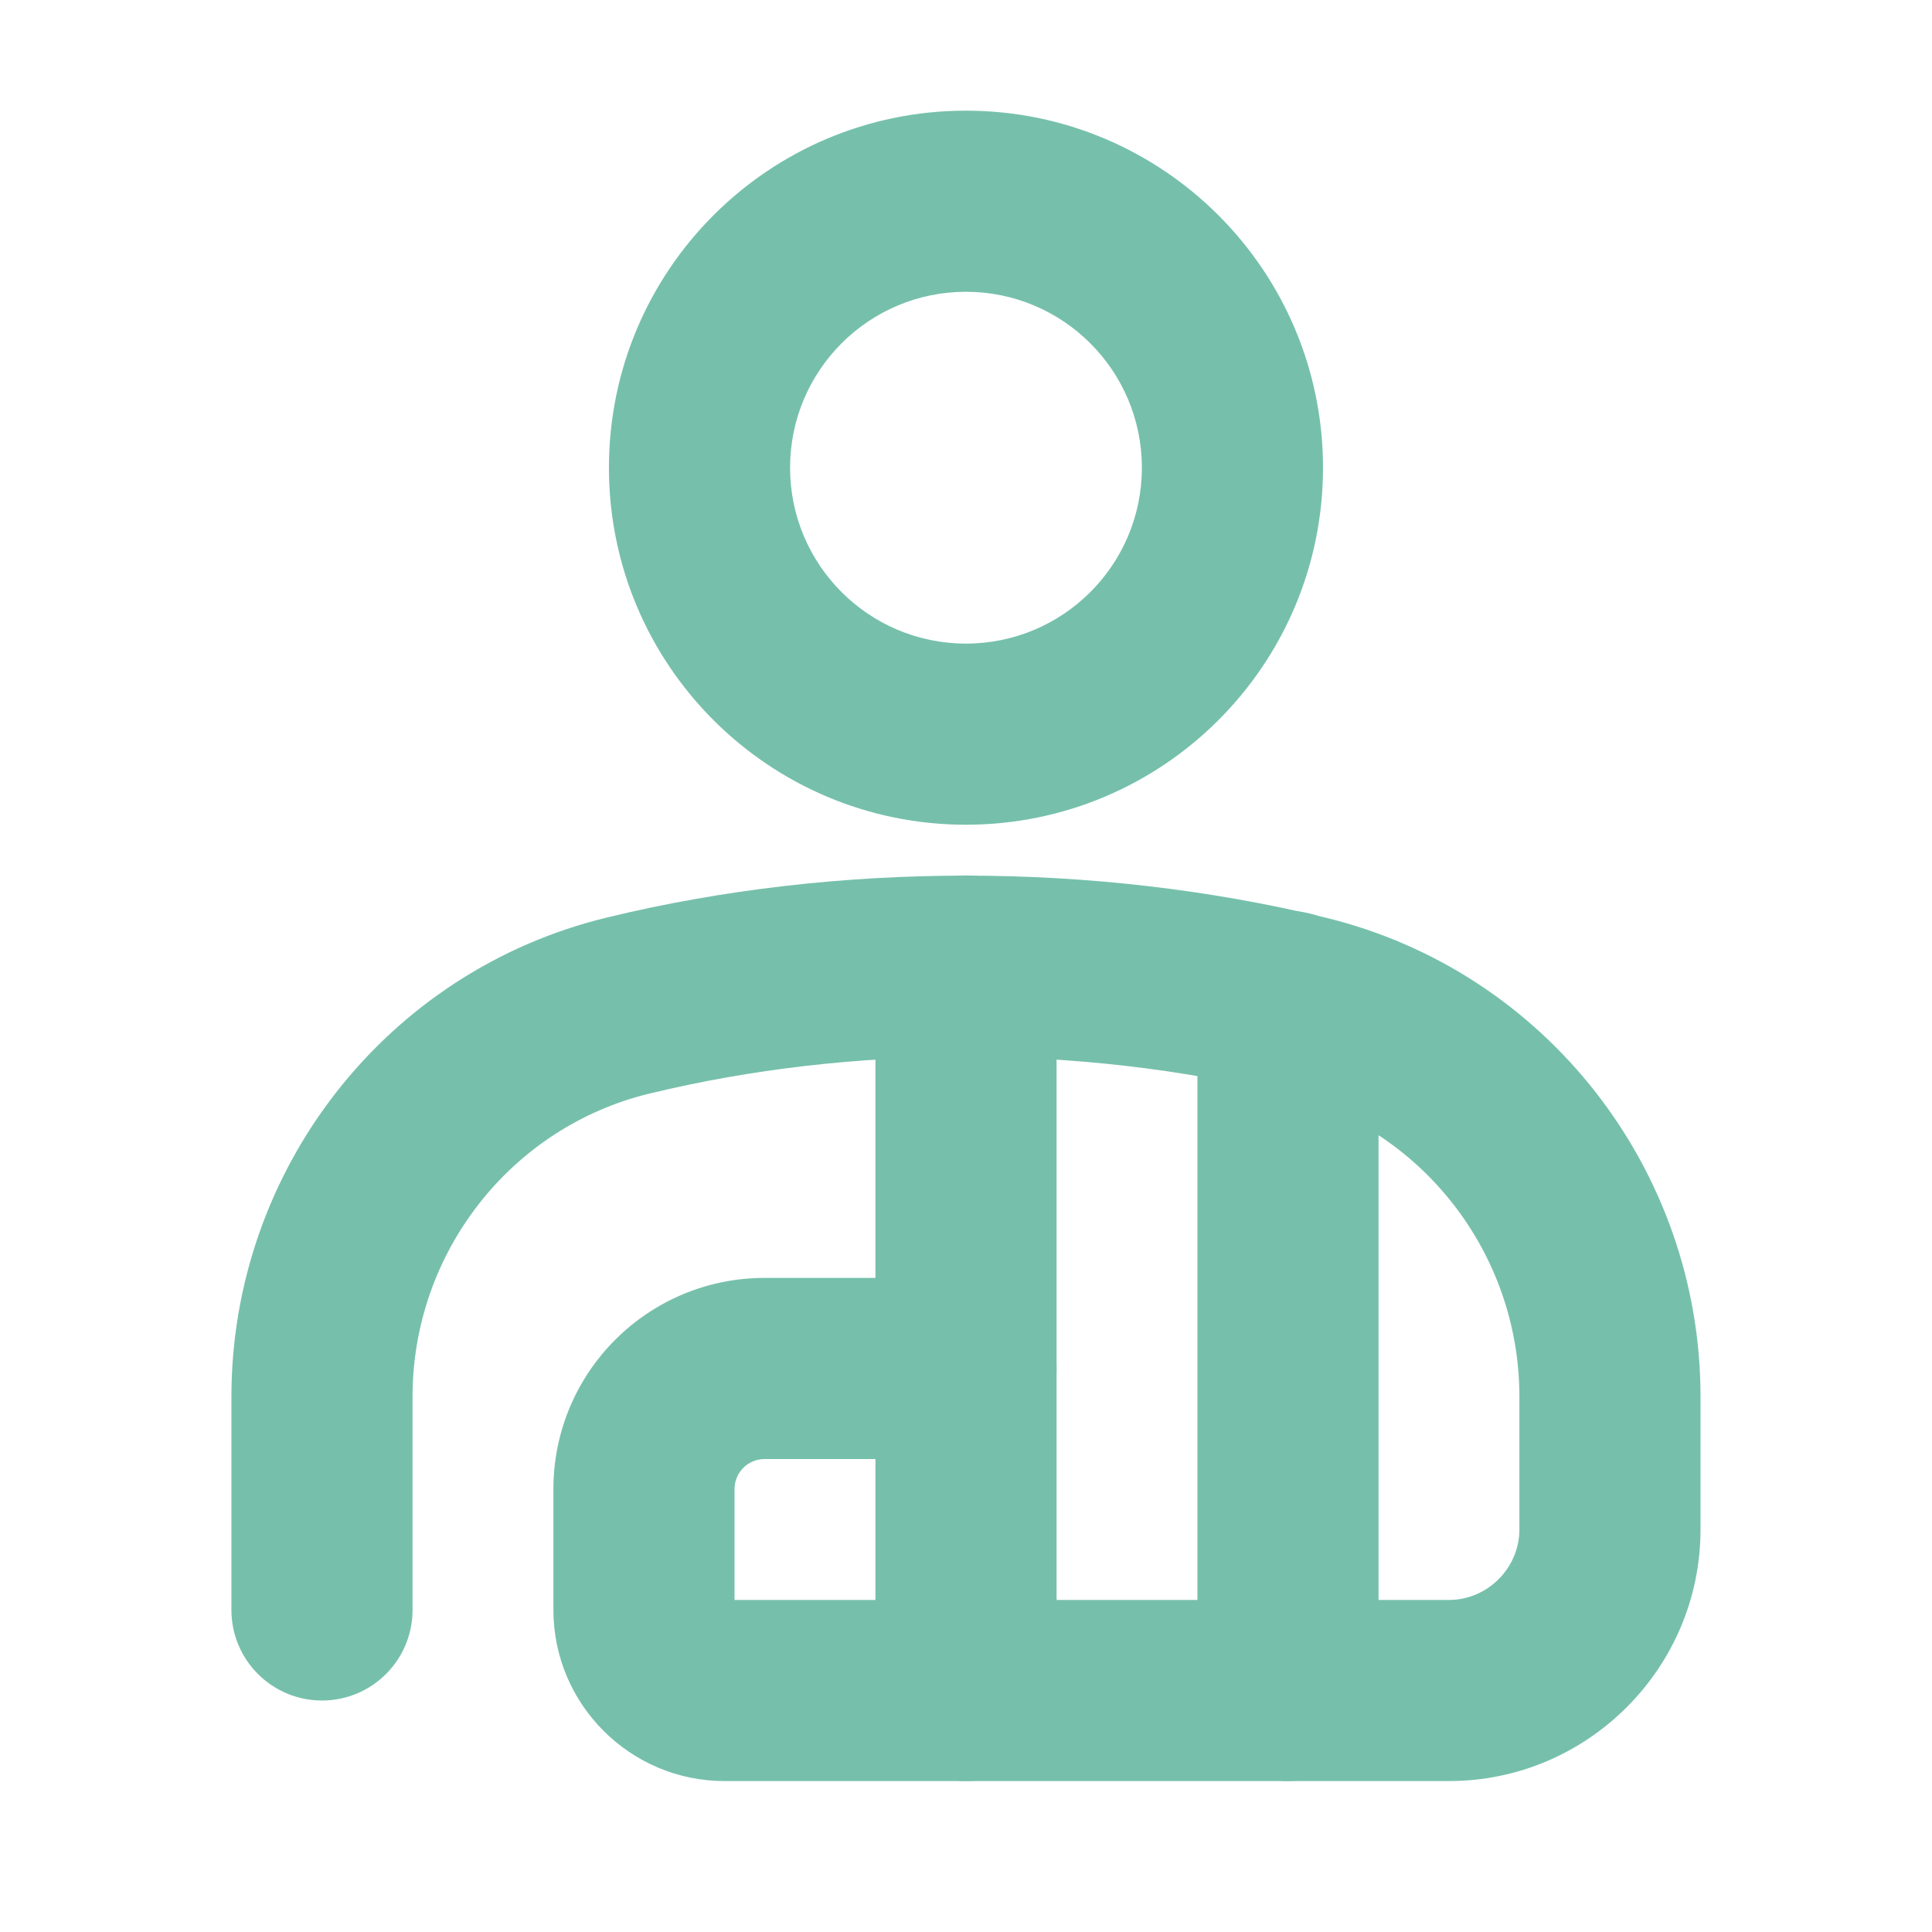 <svg width="32" height="32" viewBox="0 0 32 32" fill="none" xmlns="http://www.w3.org/2000/svg">
<g id="Icon=Kine" clip-path="url(#clip0_289_3295)">
<path id="Vector (Stroke)" fill-rule="evenodd" clip-rule="evenodd" d="M16 14.5C16.828 14.5 17.5 15.172 17.5 16V28C17.5 28.828 16.828 29.5 16 29.5C15.172 29.5 14.5 28.828 14.5 28V16C14.5 15.172 15.172 14.5 16 14.5Z" fill="#76C0AB"/>
<path id="Vector (Stroke)_2" fill-rule="evenodd" clip-rule="evenodd" d="M21.333 15.087C22.161 15.087 22.833 15.758 22.833 16.587V28C22.833 28.828 22.161 29.5 21.333 29.5C20.505 29.5 19.833 28.828 19.833 28V16.587C19.833 15.758 20.505 15.087 21.333 15.087Z" fill="#76C0AB"/>
<path id="Vector (Stroke)_3" fill-rule="evenodd" clip-rule="evenodd" d="M21.938 15.195C18.121 14.273 13.866 14.272 10.06 15.195L21.938 15.195ZM10.06 15.195C6.392 16.08 3.833 19.383 3.833 23.133V26.666C3.833 27.495 4.505 28.166 5.333 28.166C6.161 28.166 6.833 27.495 6.833 26.666V23.133C6.833 20.751 8.46 18.667 10.764 18.111L10.767 18.111C14.107 17.301 17.878 17.3 21.234 18.111L21.235 18.111C23.539 18.667 25.166 20.751 25.166 23.133V25.333C25.166 25.971 24.638 26.5 24 26.5H12.166V24.666C12.166 24.388 12.388 24.166 12.666 24.166H16C16.828 24.166 17.5 23.495 17.5 22.666C17.5 21.838 16.828 21.166 16 21.166H12.666C10.731 21.166 9.166 22.731 9.166 24.666V26.666C9.166 28.228 10.438 29.5 12 29.5H24C26.295 29.5 28.166 27.628 28.166 25.333V23.133C28.166 19.383 25.607 16.08 21.939 15.195" fill="#76C0AB"/>
<path id="Vector (Stroke)_4" fill-rule="evenodd" clip-rule="evenodd" d="M15.999 4.833C14.39 4.833 13.086 6.138 13.086 7.747C13.086 9.356 14.39 10.66 15.999 10.66C17.608 10.66 18.913 9.356 18.913 7.747C18.913 6.138 17.608 4.833 15.999 4.833ZM10.086 7.747C10.086 4.481 12.733 1.833 15.999 1.833C19.265 1.833 21.913 4.481 21.913 7.747C21.913 11.012 19.265 13.66 15.999 13.66C12.733 13.66 10.086 11.012 10.086 7.747Z" fill="#76C0AB"/>
</g>
<defs>
<clipPath id="clip0_289_3295">
<rect width="32" height="32" fill="white"/>
</clipPath>
</defs>
</svg>
